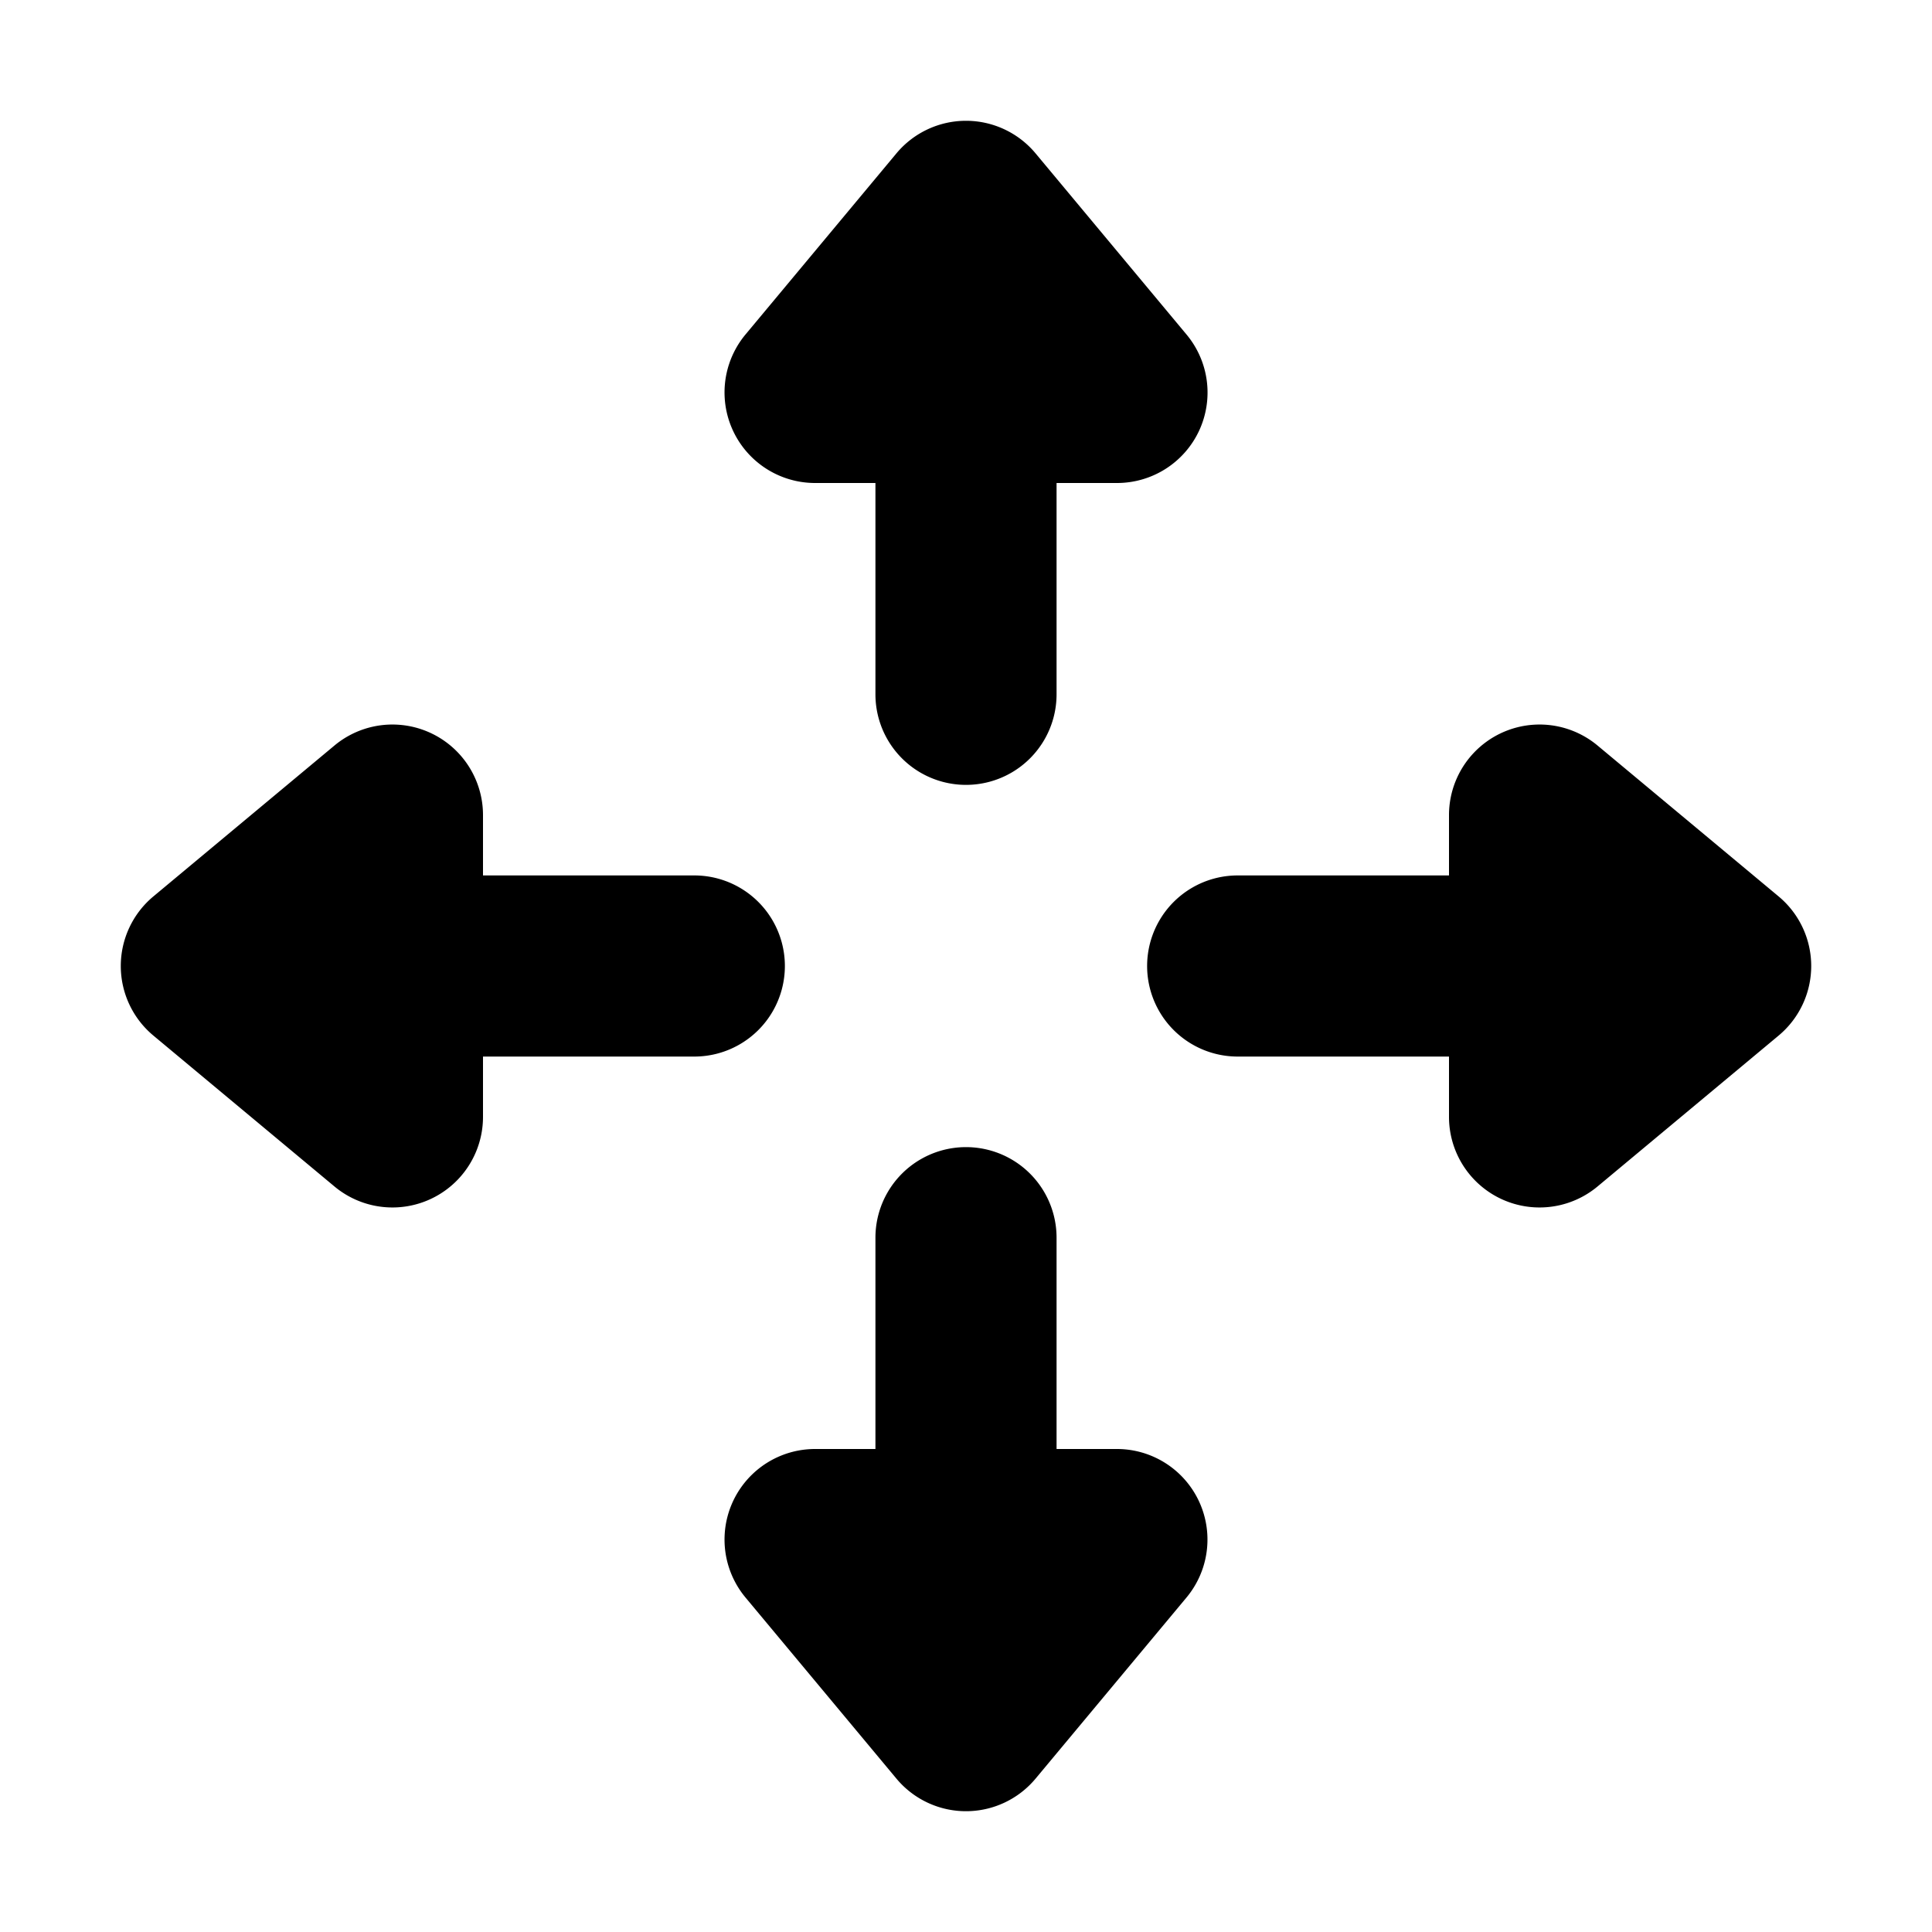 <svg xmlns="http://www.w3.org/2000/svg" width="16" height="16" fill="currentColor" viewBox="0 0 16 16"><path d="M9.93 3.568a.75.75 0 0 0-.104-.798l-1.25-1.5a.75.75 0 0 0-1.152 0l-1.25 1.5A.75.75 0 0 0 6.75 4h.5v1.75a.75.75 0 0 0 1.5 0V4h.5a.75.75 0 0 0 .68-.432ZM2.77 6.174A.75.75 0 0 1 4 6.75v.5h1.75a.75.75 0 0 1 0 1.5H4v.5a.75.75 0 0 1-1.23.576l-1.5-1.25a.75.75 0 0 1 0-1.152l1.5-1.25Zm10.46 0A.75.75 0 0 0 12 6.75v.5h-1.75a.75.75 0 0 0 0 1.5H12v.5a.75.75 0 0 0 1.23.576l1.5-1.25a.75.75 0 0 0 0-1.152l-1.5-1.25ZM9.826 13.23A.75.75 0 0 0 9.25 12h-.5v-1.75a.75.75 0 0 0-1.5 0V12h-.5a.75.75 0 0 0-.576 1.23l1.25 1.5a.75.75 0 0 0 1.152 0l1.25-1.5Z"/></svg>

